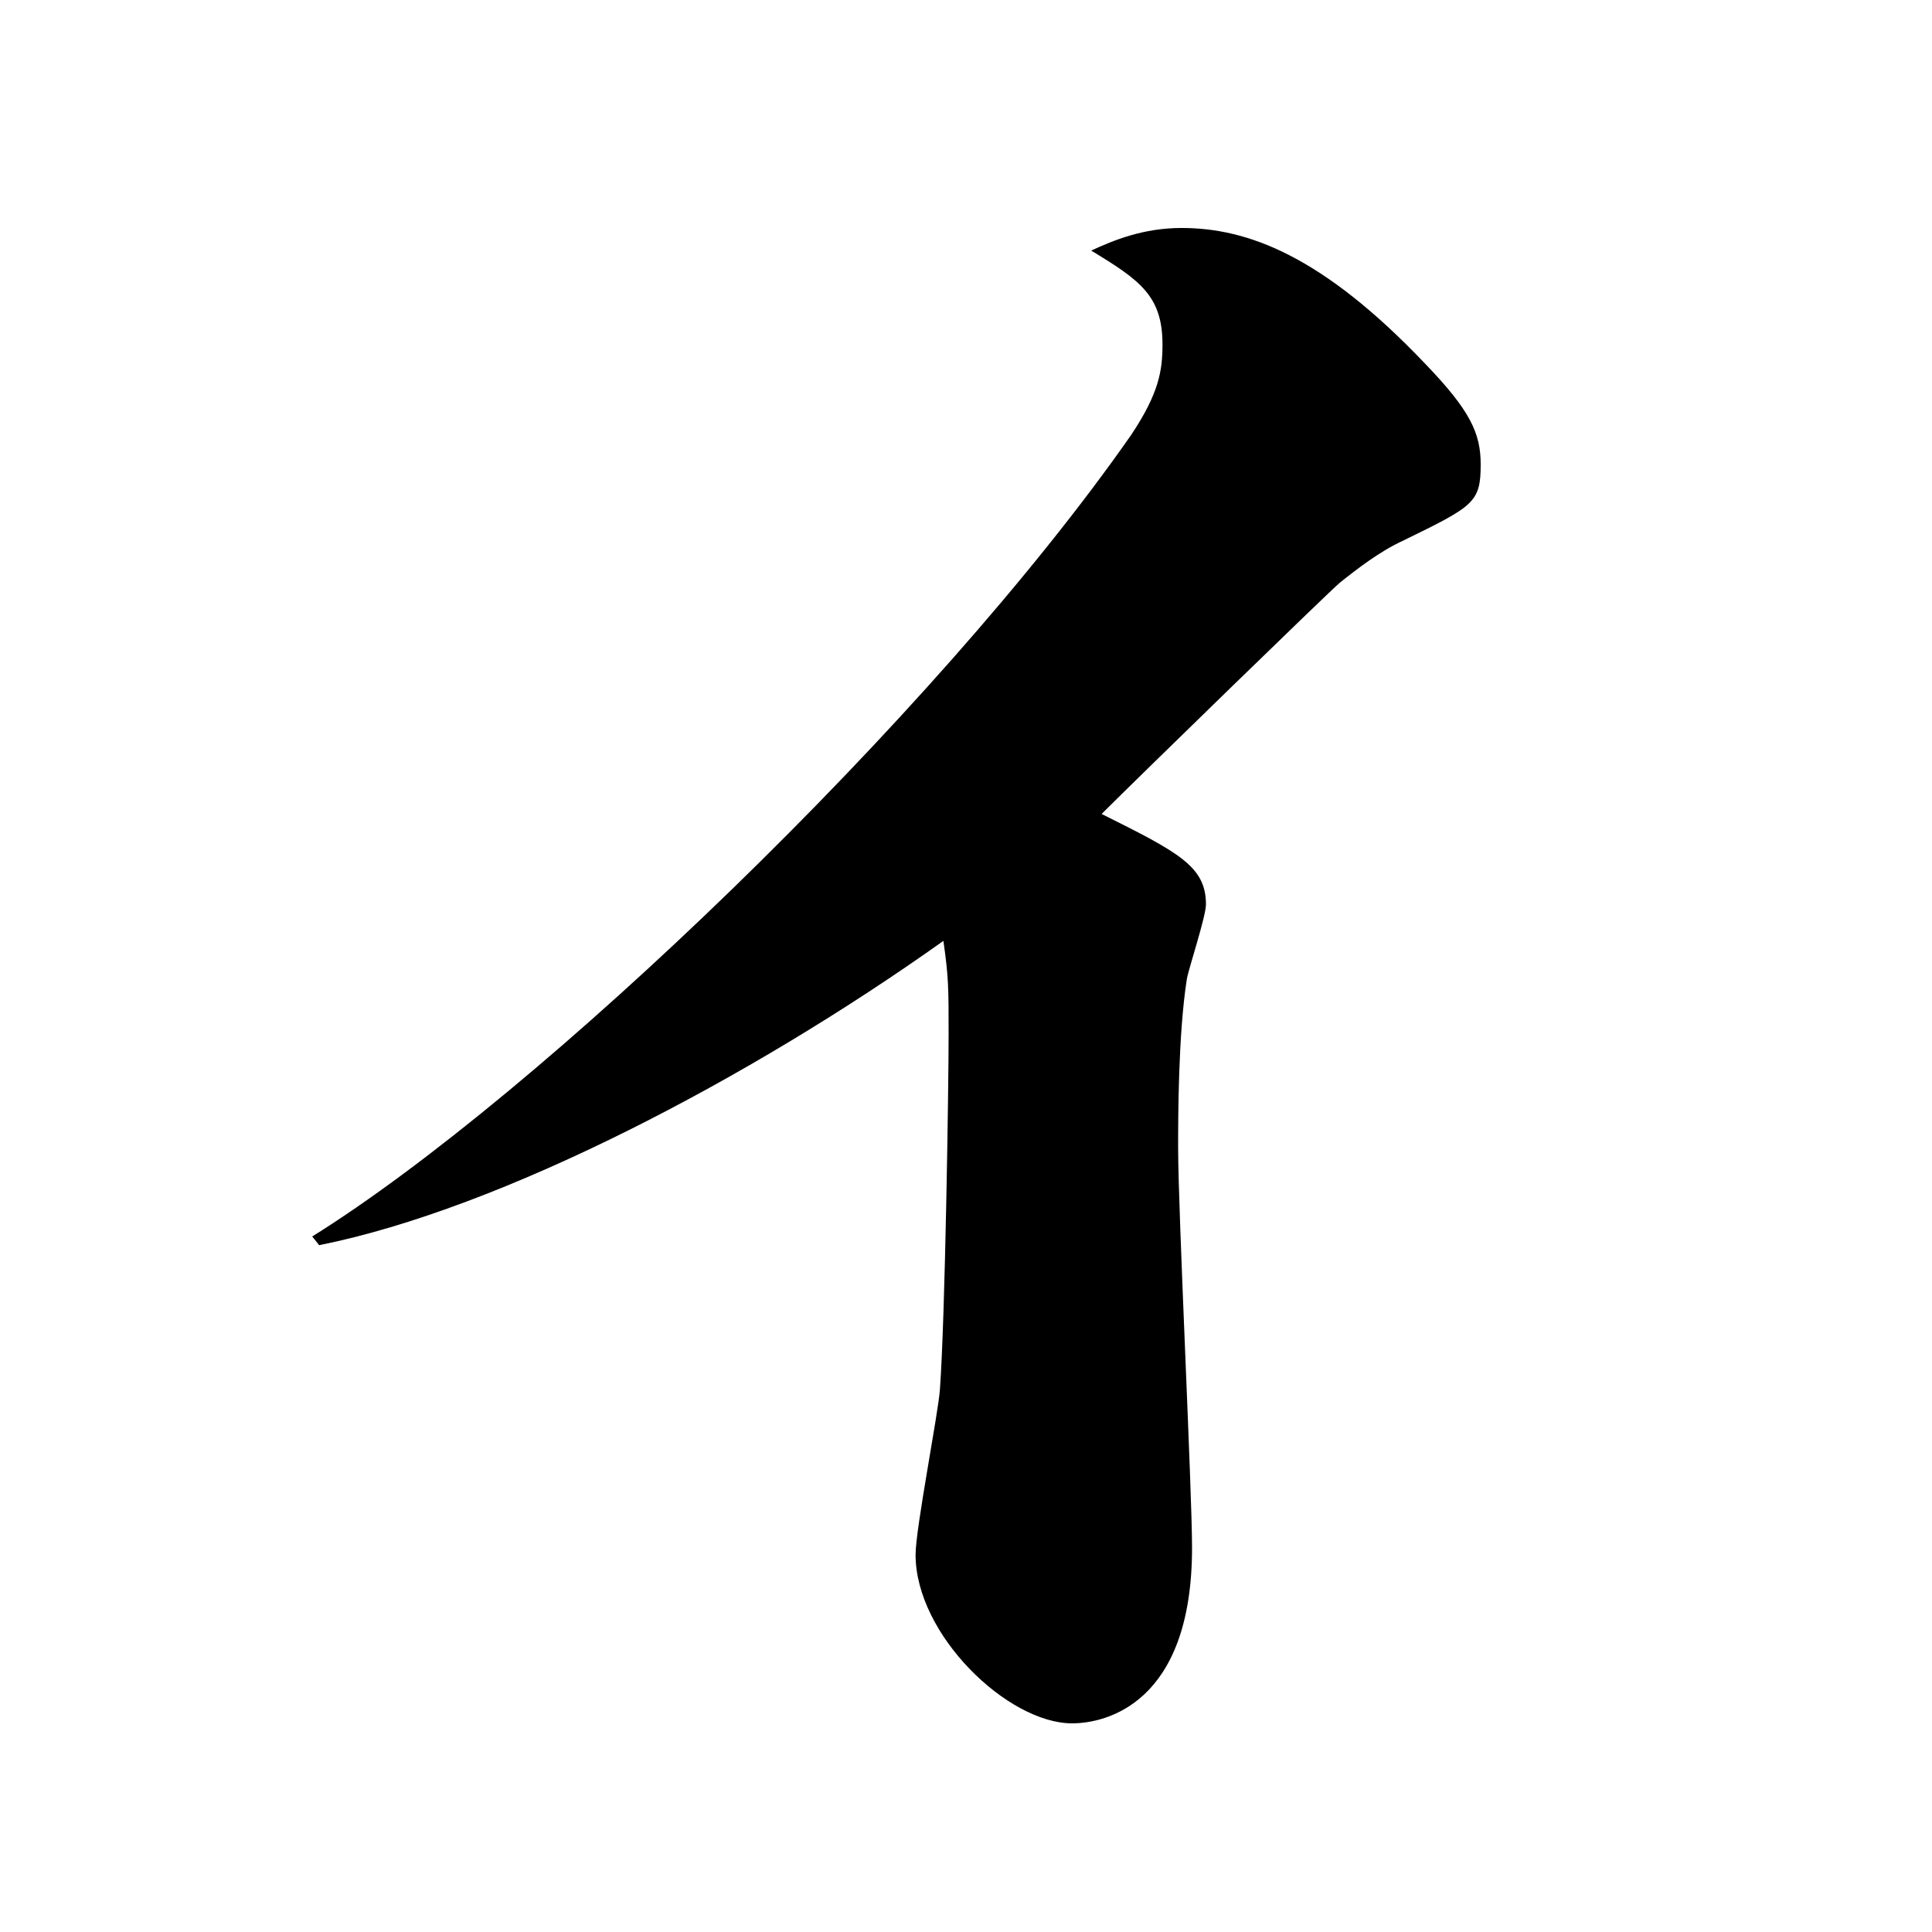 <?xml version="1.0" encoding="UTF-8"?><svg id="_レイヤー_1" xmlns="http://www.w3.org/2000/svg" viewBox="0 0 1000 1000"><path d="m725.9,280c-11.7,5.4-23.4,14.4-32.4,21.6-4.5,3.6-104.4,100.8-123.3,119.7,39.6,19.8,54,27,54,46.8,0,6.3-9,33.3-9.9,38.7-4.5,28.8-4.5,72-4.5,87.3,0,33.3,7.2,177.3,7.2,207,0,81-45,90.9-62.1,90.9-33.3,0-81-45.9-81-87.3,0-13.5,11.7-72.9,12.6-85.5,2.7-36.9,4.5-156.6,4.5-183.6,0-24.3,0-29.7-2.7-48.6-99.9,71.1-228.6,138.6-323.1,157.5l-3.6-4.5c117-72.9,322.2-269.1,423.9-414.9,14.4-21.6,16.2-33.3,16.2-46.8,0-25.2-11.7-33.3-36.9-48.6,11.7-5.4,27-11.7,46.8-11.7,34.2,0,72.9,14.4,126,70.2,23.4,24.3,28.8,36,28.8,52.2,0,19.8-3.6,21.6-40.5,39.6Z"/></svg>